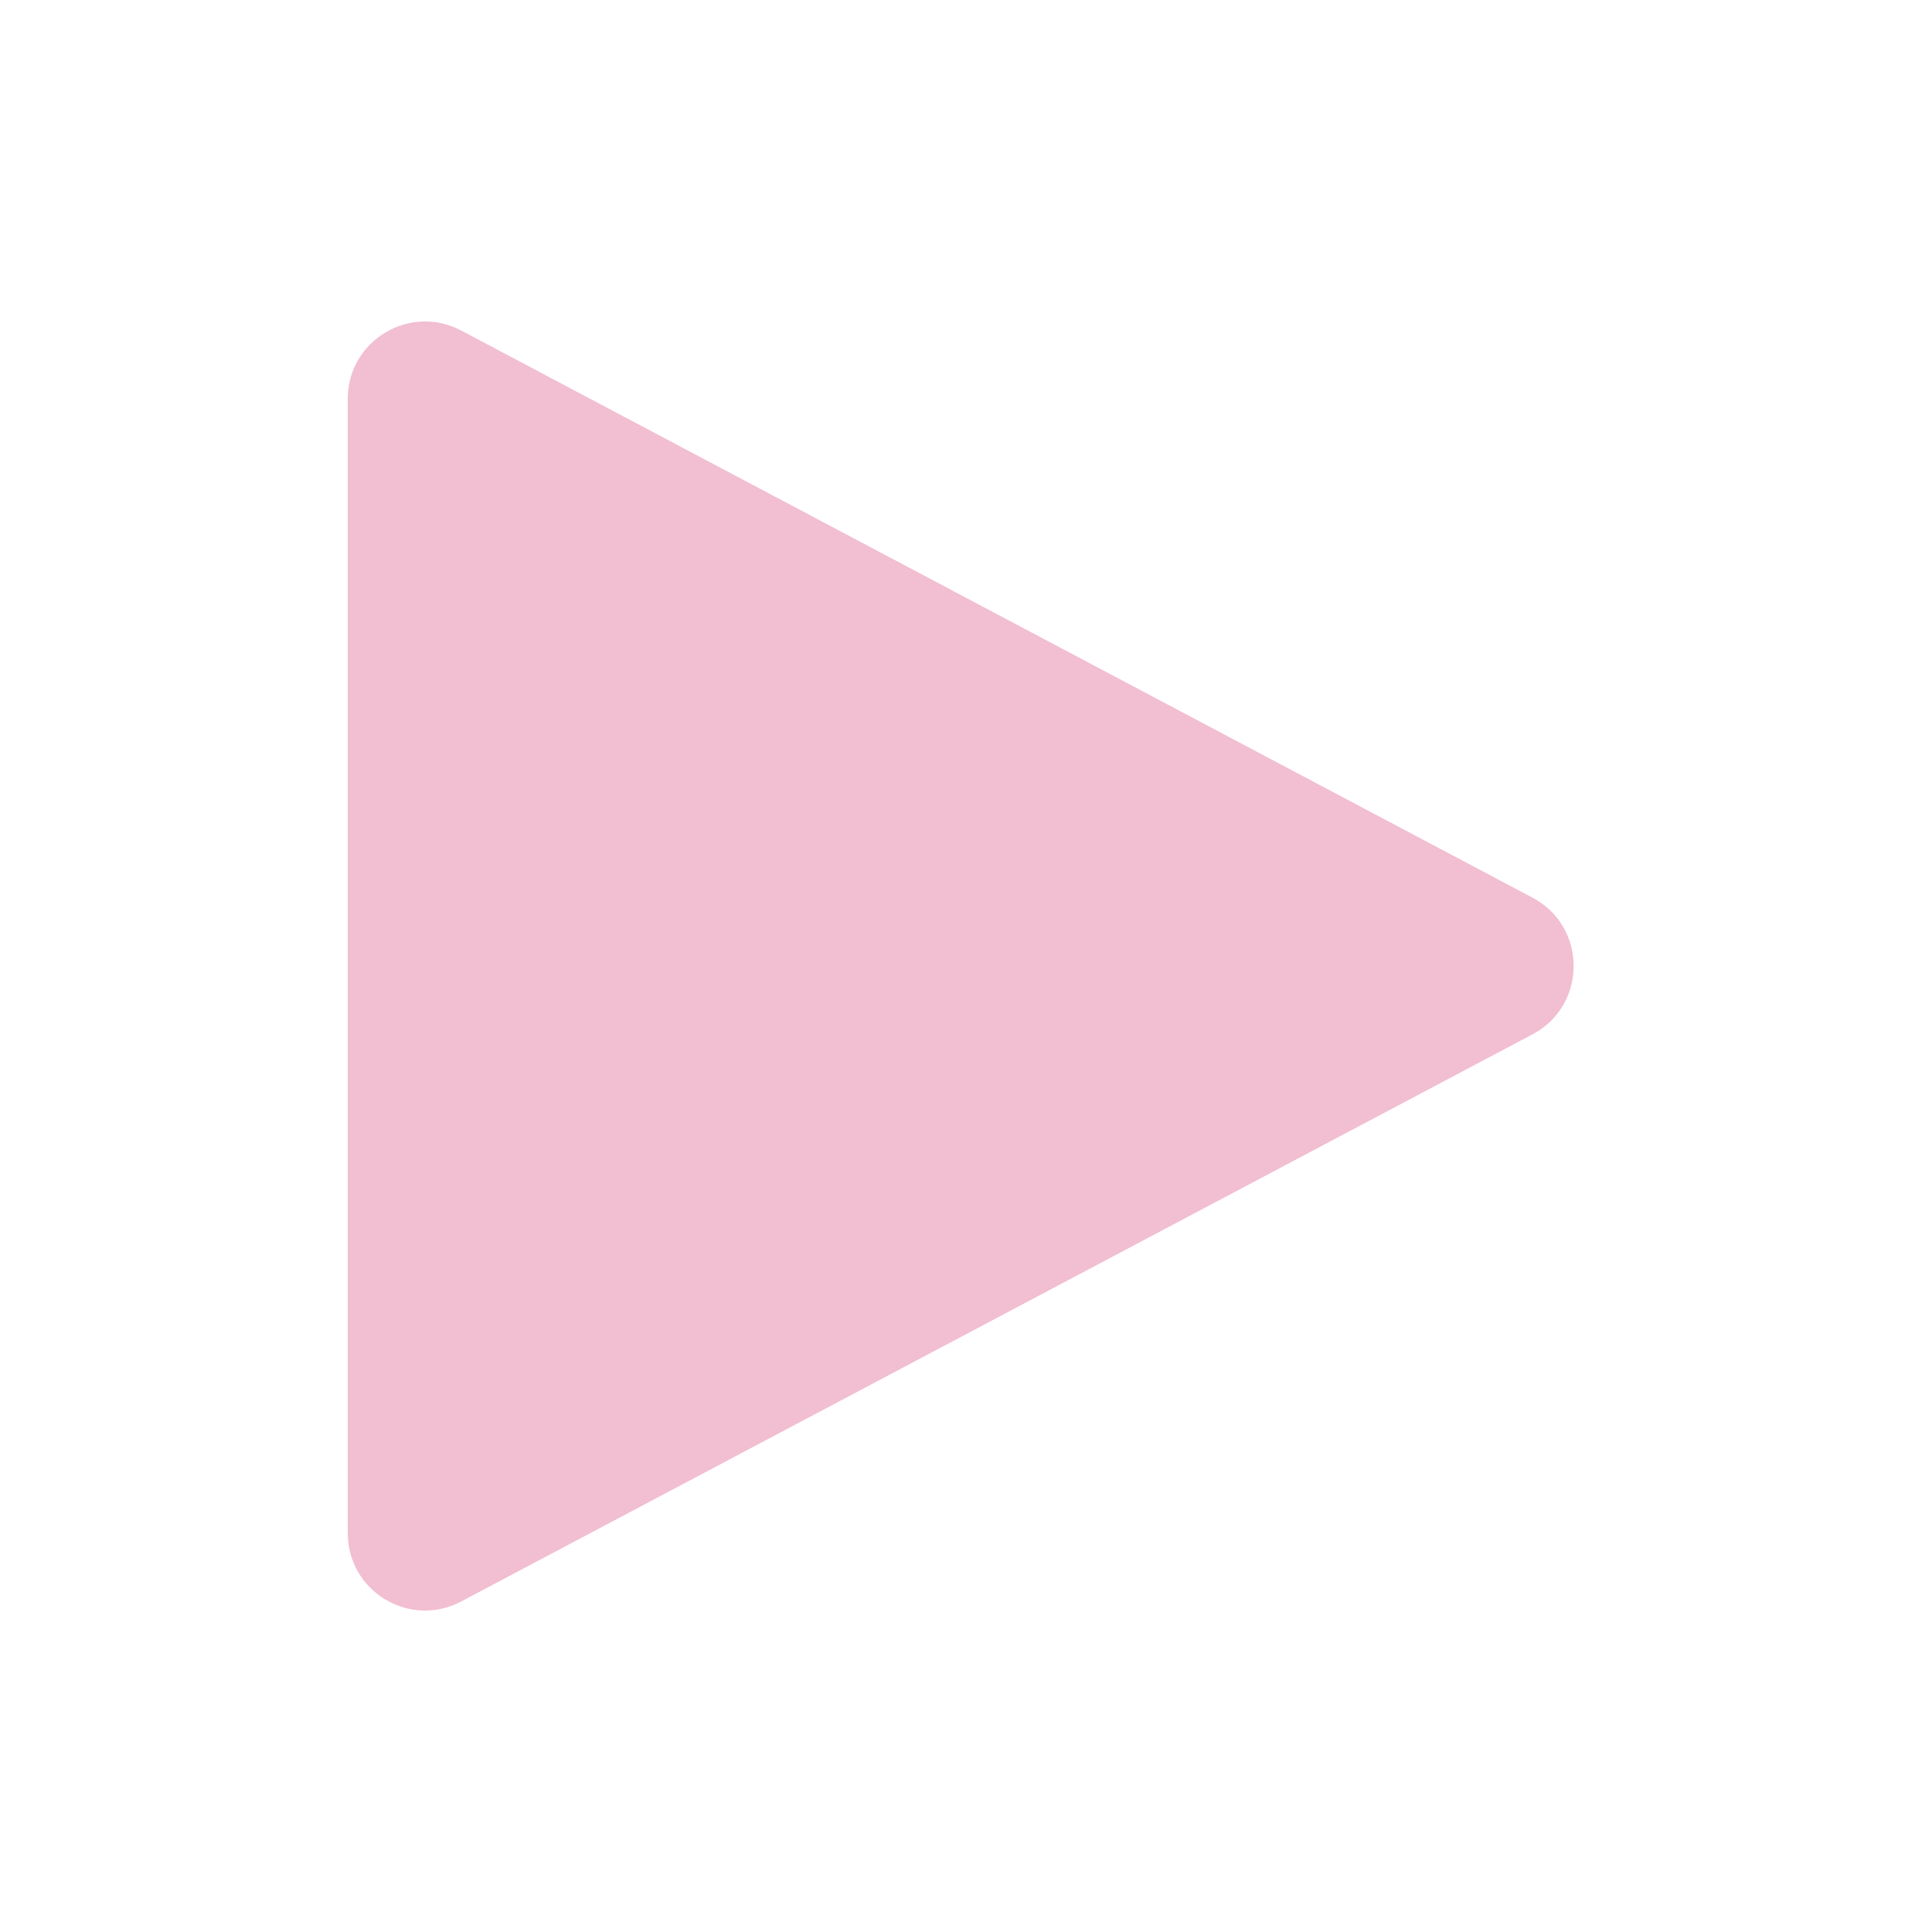 <svg width="25" height="25" viewBox="0 0 25 25" fill="none" xmlns="http://www.w3.org/2000/svg">
<path d="M19.831 11.616L5.968 4.277C5.302 3.925 4.5 4.407 4.5 5.161V19.839C4.5 20.593 5.302 21.076 5.968 20.723L19.831 13.384C20.54 13.008 20.54 11.992 19.831 11.616Z" fill="#F2BED1"/>
</svg>
